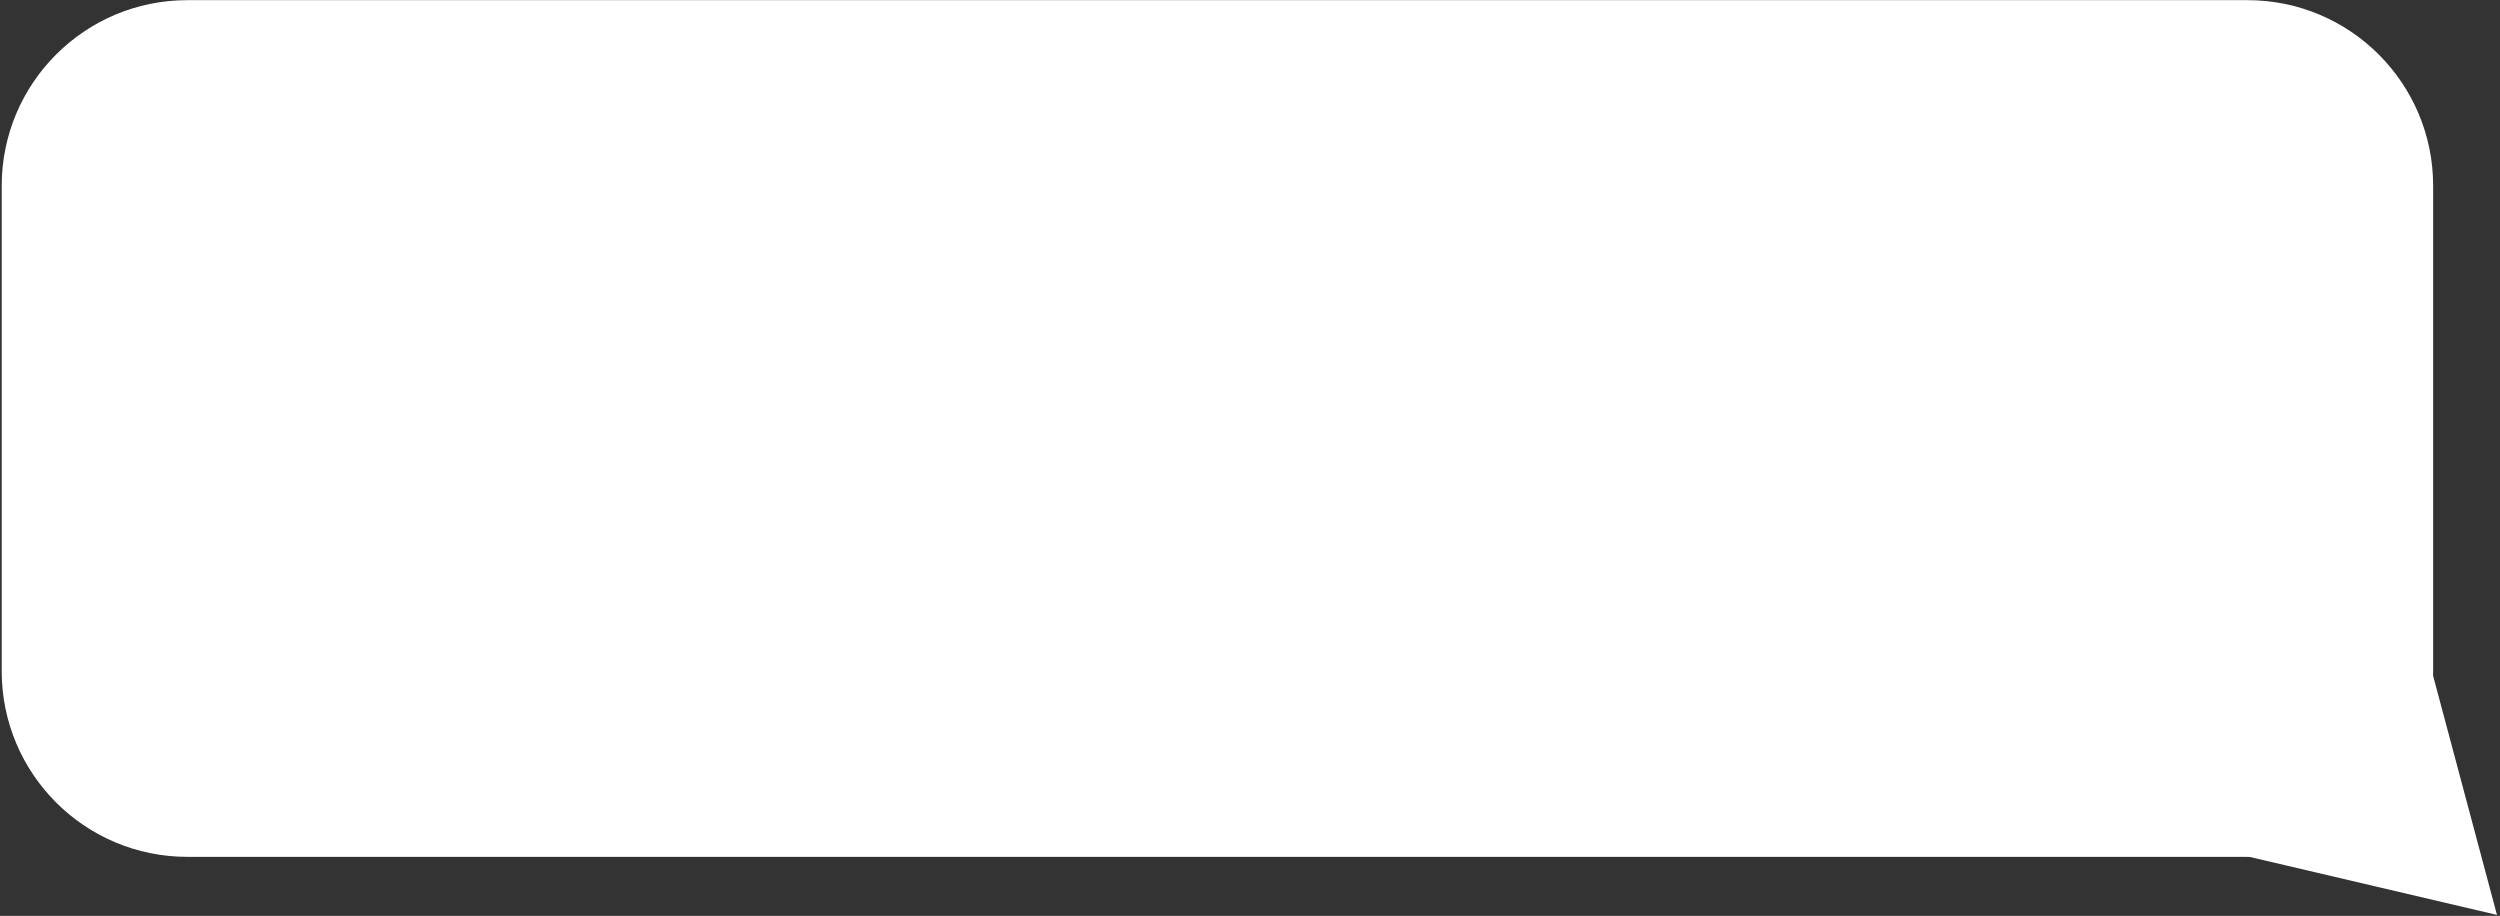 <svg width="404" height="148" viewBox="0 0 404 148" fill="none" xmlns="http://www.w3.org/2000/svg">
<rect x="0" y="0" width="404" height="148" fill="#333333" stroke="none"/>
<path d="M0.277 30.025C0.277 13.457 13.709 0.025 30.277 0.025H363.197C379.766 0.025 393.197 13.457 393.197 30.025V108.467C393.197 125.035 379.766 138.467 363.197 138.467H30.277C13.709 138.467 0.277 125.035 0.277 108.467V30.025Z" fill="white"/>
<path d="M403.51 147.848L392.958 108.34L362.958 138.34L403.51 147.848Z" fill="white"/>
</svg>

